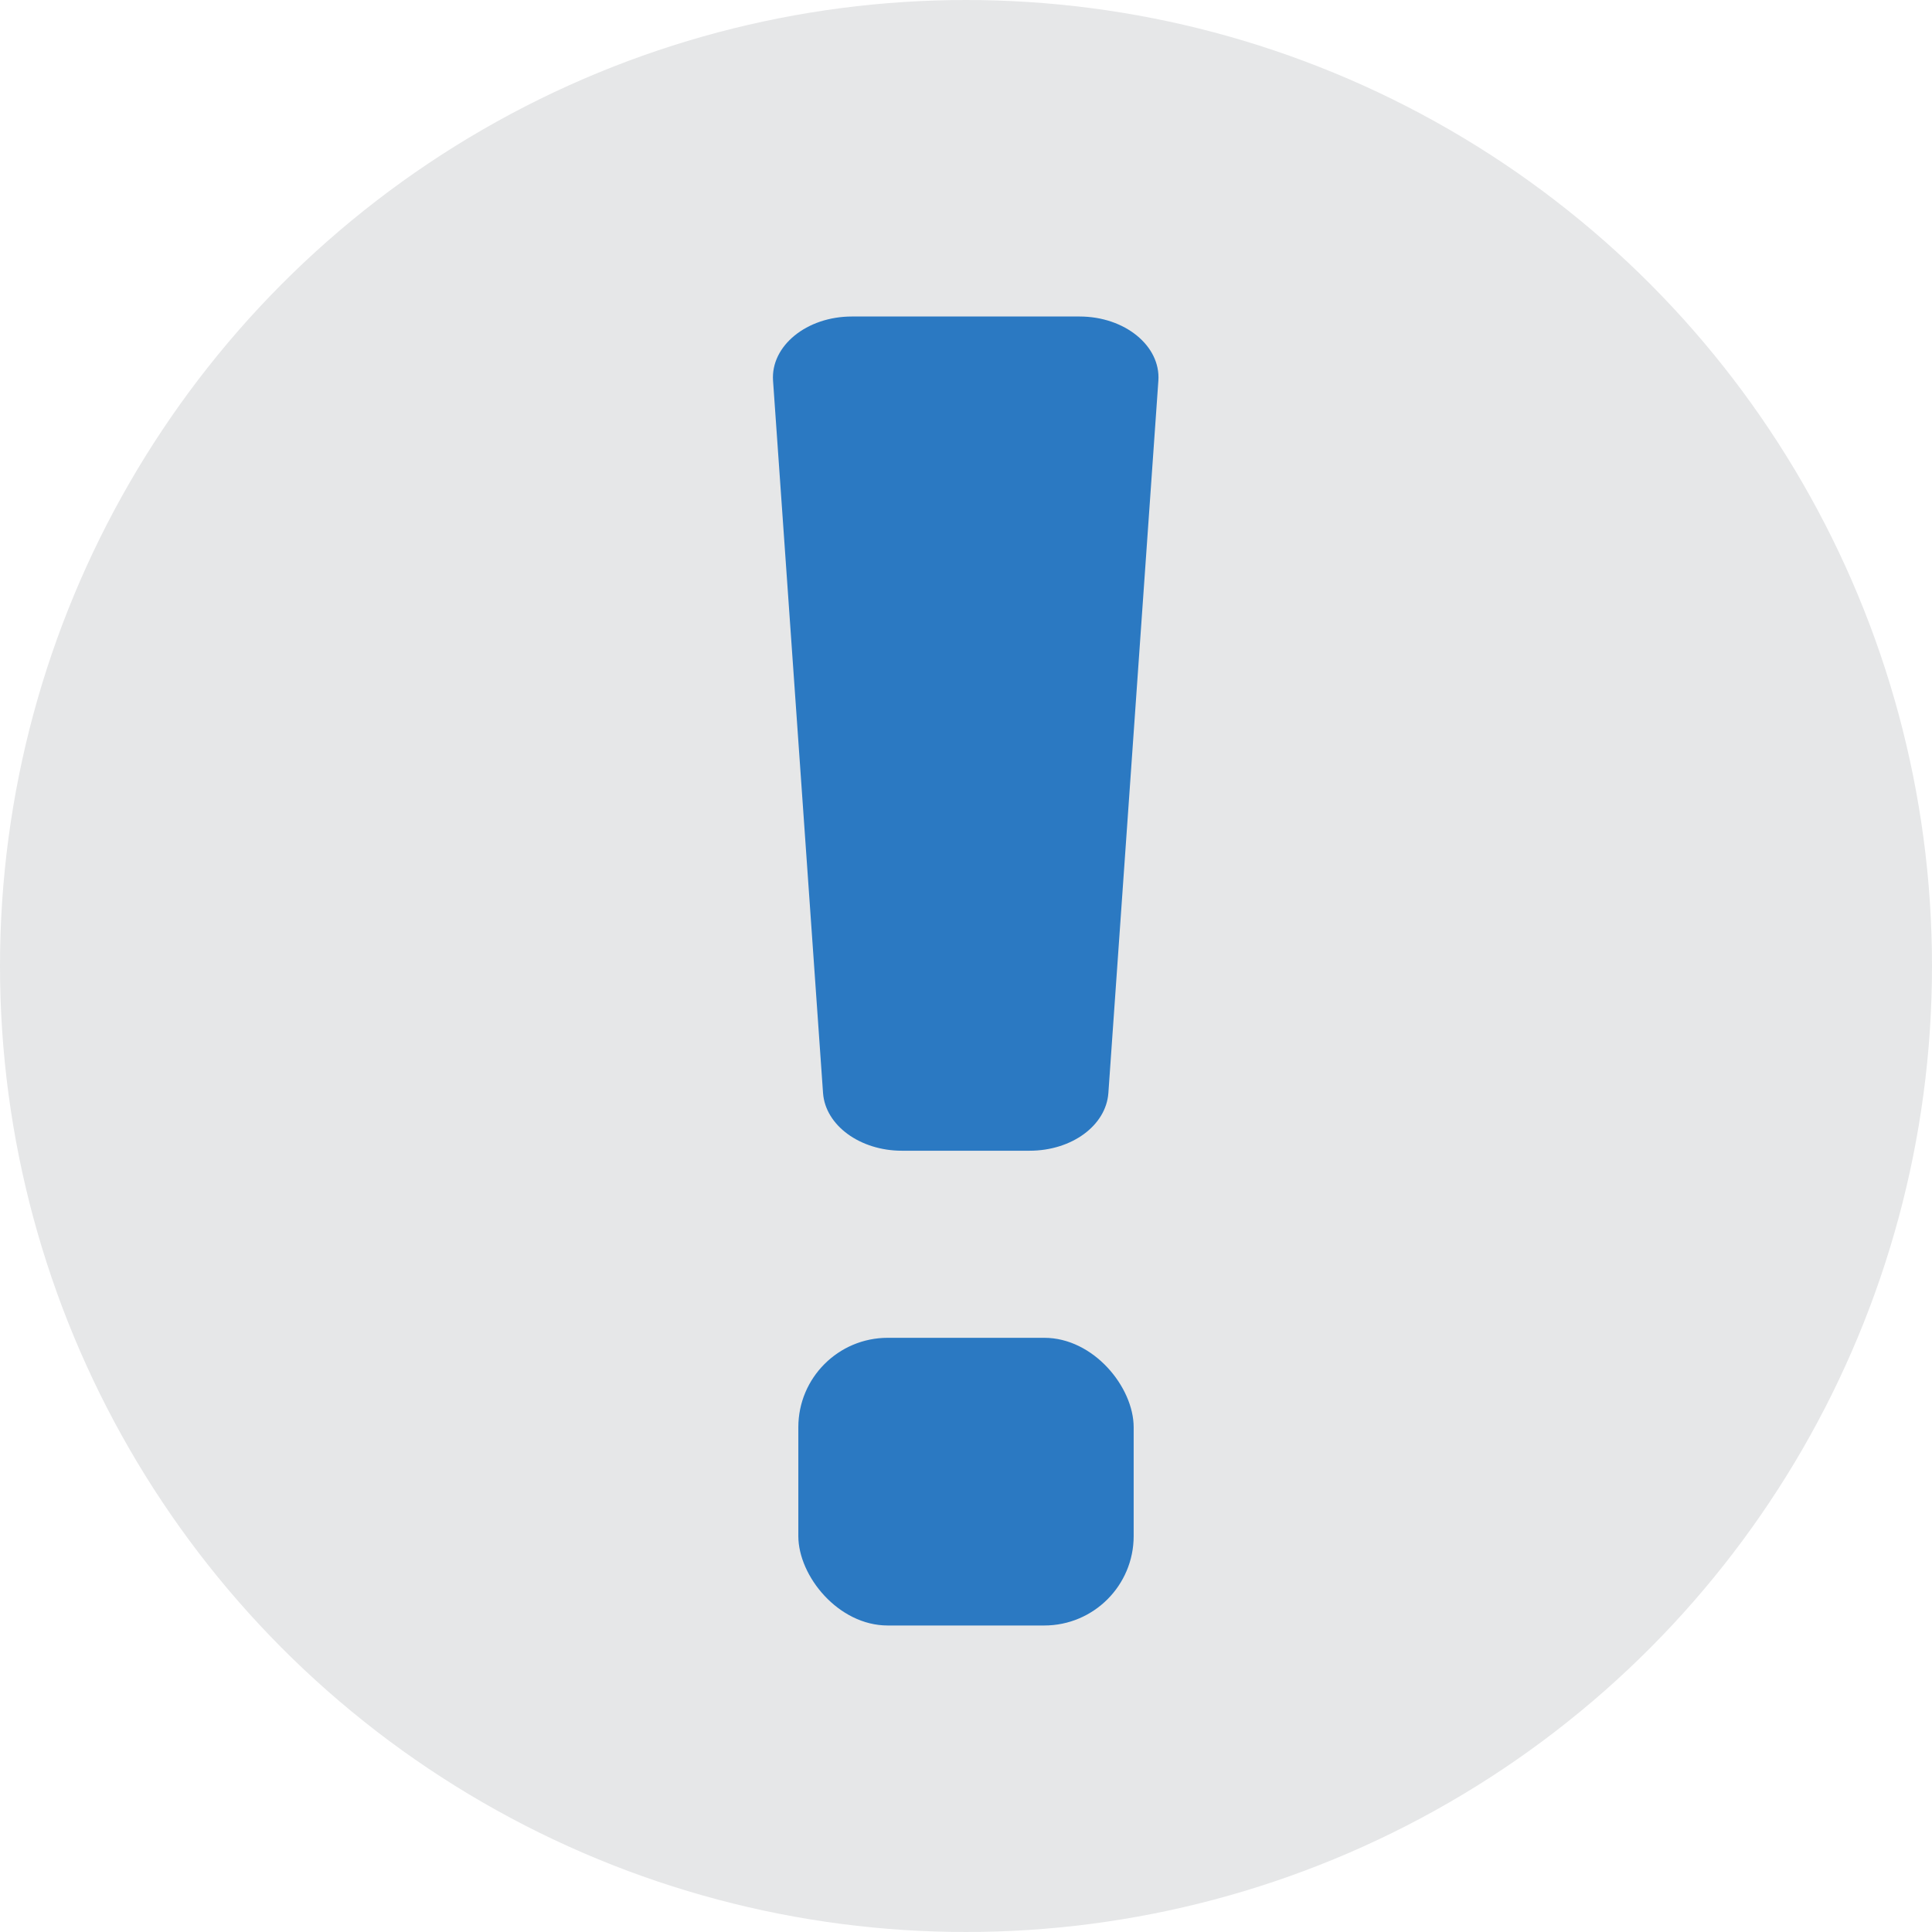 <?xml version="1.0" encoding="UTF-8"?>
<svg id="Layer_2" data-name="Layer 2" xmlns="http://www.w3.org/2000/svg" viewBox="0 0 32.84 32.84">
  <defs>
    <style>
      .cls-1 {
        fill: #e6e7e8;
        stroke: #e6e7e8;
        stroke-miterlimit: 10;
      }

      .cls-2 {
        fill: #2b79c2;
      }
    </style>
  </defs>
  <g id="NEW_GREY">
    <g>
      <circle class="cls-1" cx="16.42" cy="16.42" r="15.92"/>
      <path class="cls-2" d="m19.69,6.47l-.85,12.11c-.04.55-.62.98-1.34.98h-2.17c-.71,0-1.3-.43-1.34-.98l-.85-12.11c-.04-.59.57-1.09,1.34-1.09h3.87c.77,0,1.38.5,1.34,1.09Z"/>
      <rect class="cls-2" x="13.57" y="22.74" width="5.7" height="4.89" rx="1.52" ry="1.52"/>
    </g>
  </g>
</svg>